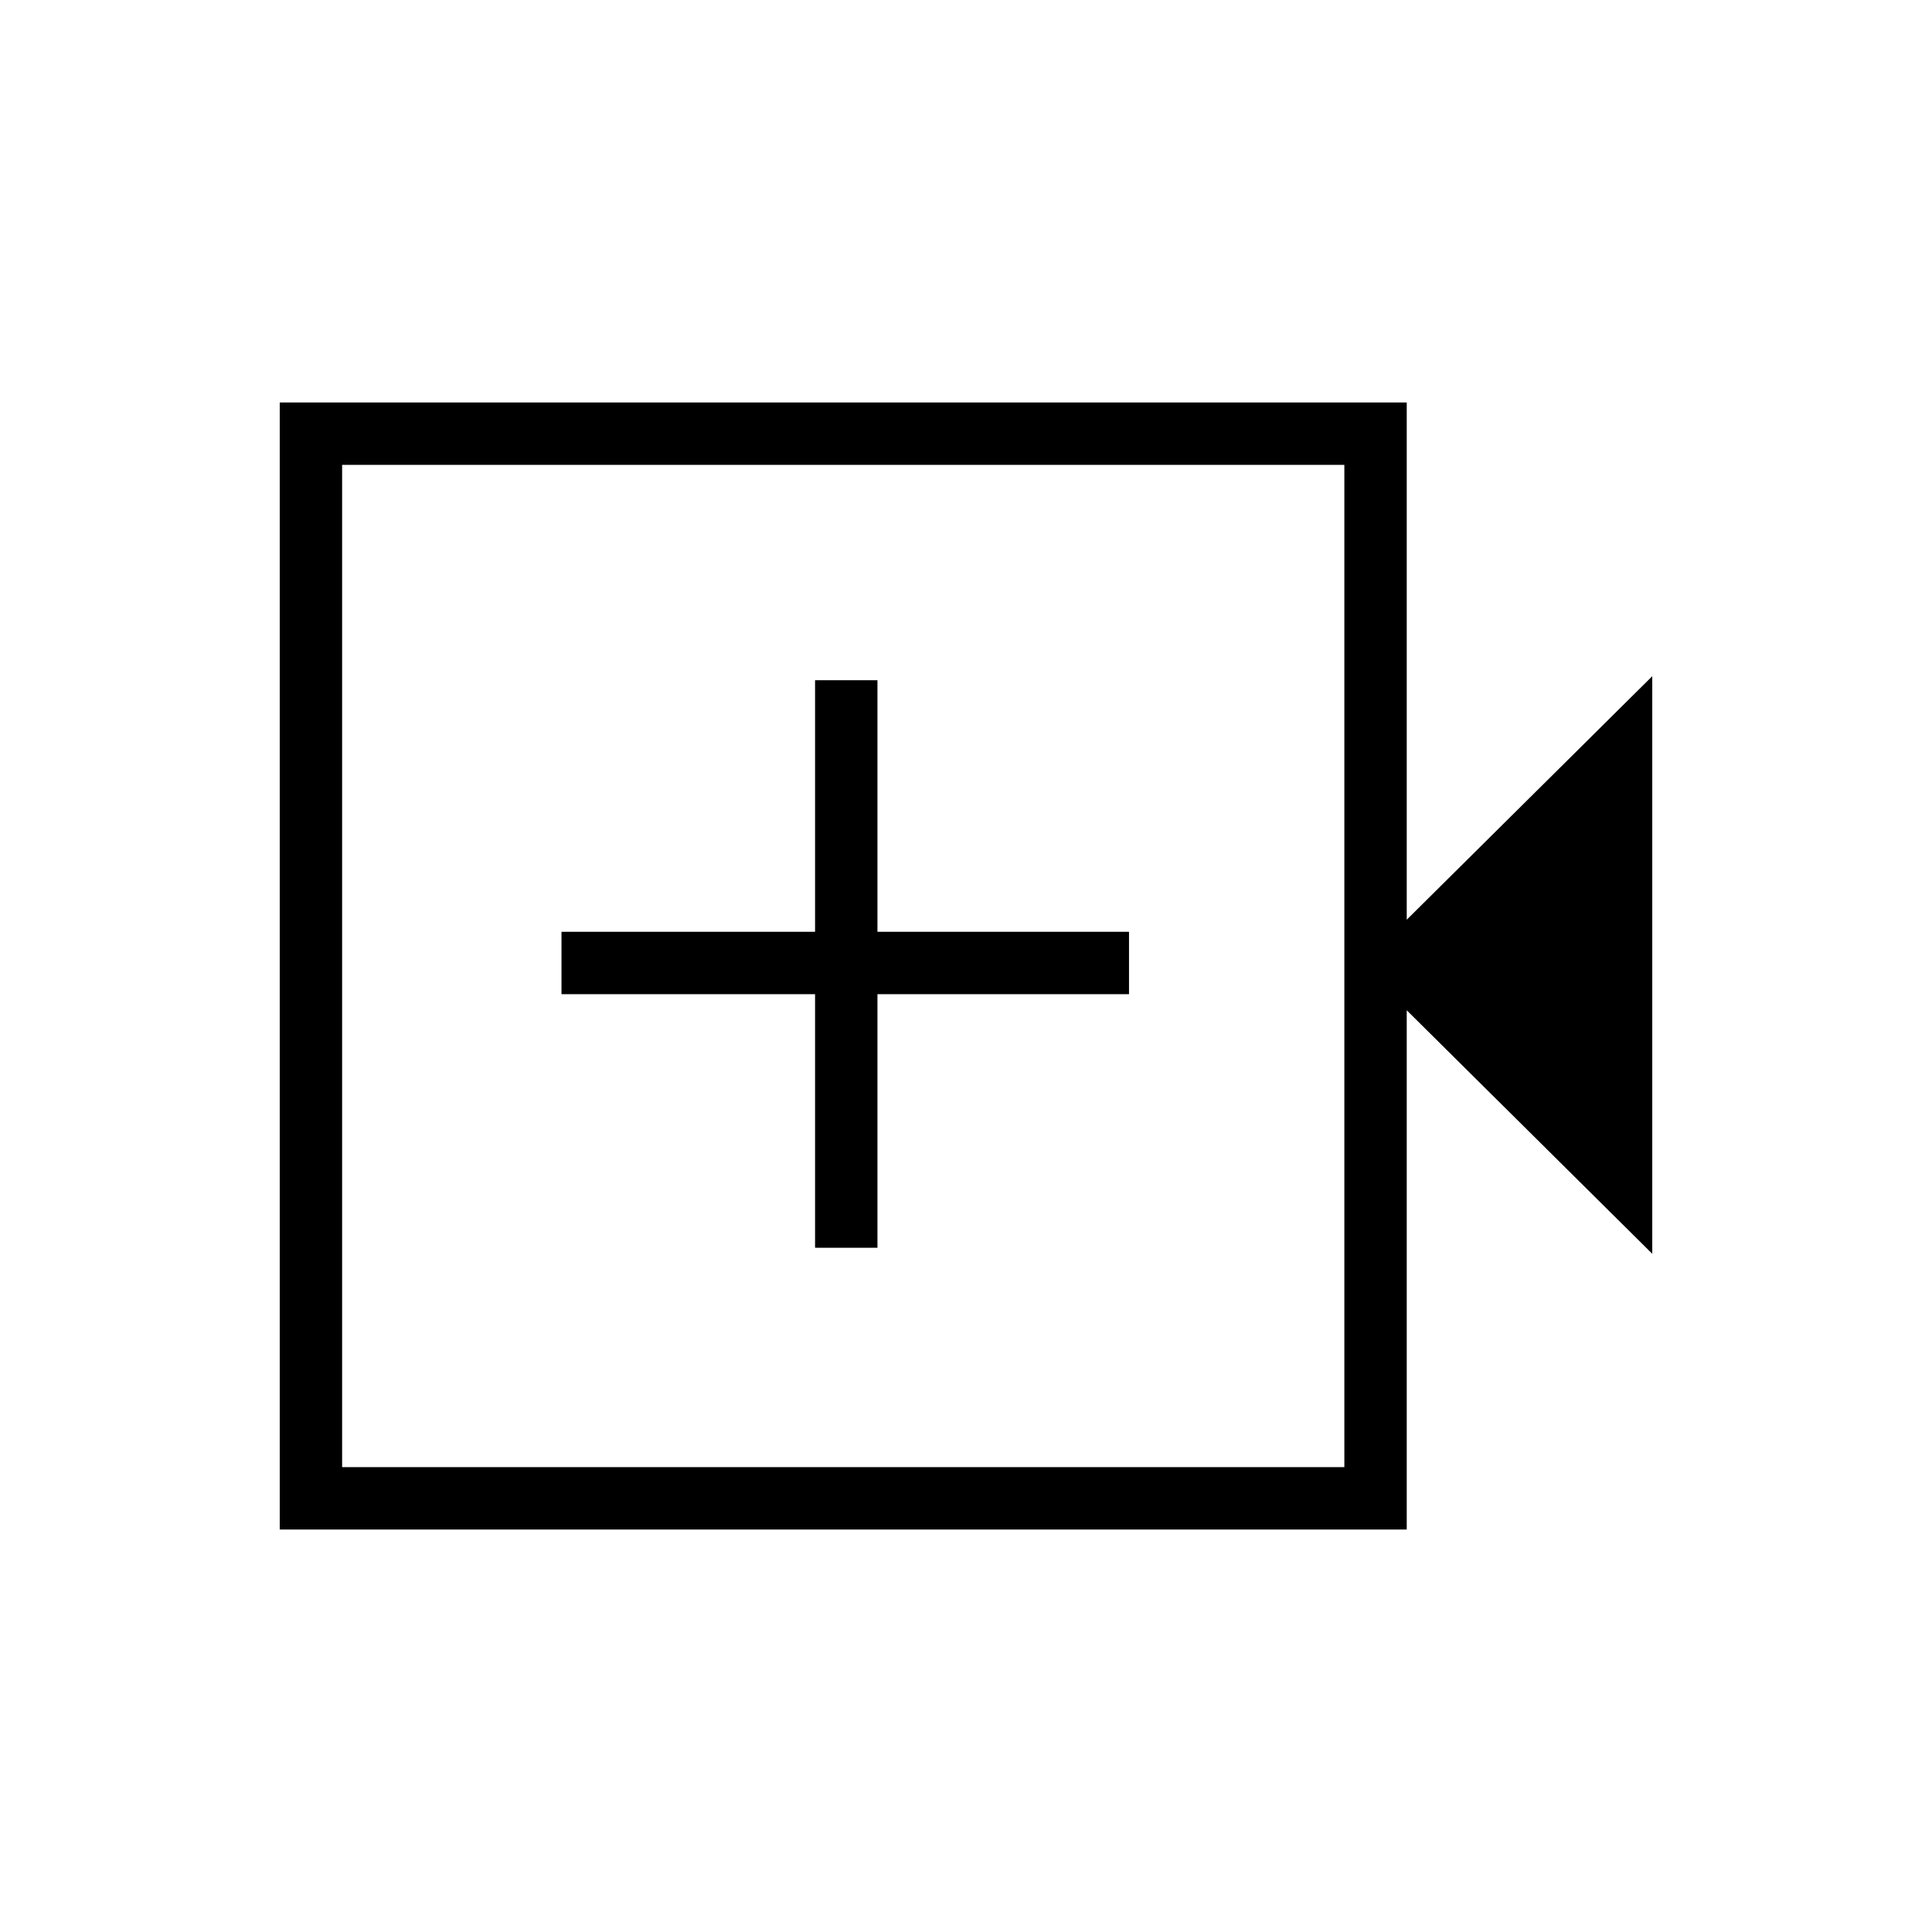 <svg xmlns="http://www.w3.org/2000/svg" height="48" width="48"><path d="M20.25 31H21.8V24.7H28.05V23.15H21.8V16.9H20.25V23.15H13.95V24.7H20.25ZM6.95 38V10H34.95V22.85L41.05 16.8V31.15L34.95 25.1V38ZM8.5 36.45H33.4V11.55H8.5ZM8.5 36.45V11.55V36.45Z"/></svg>